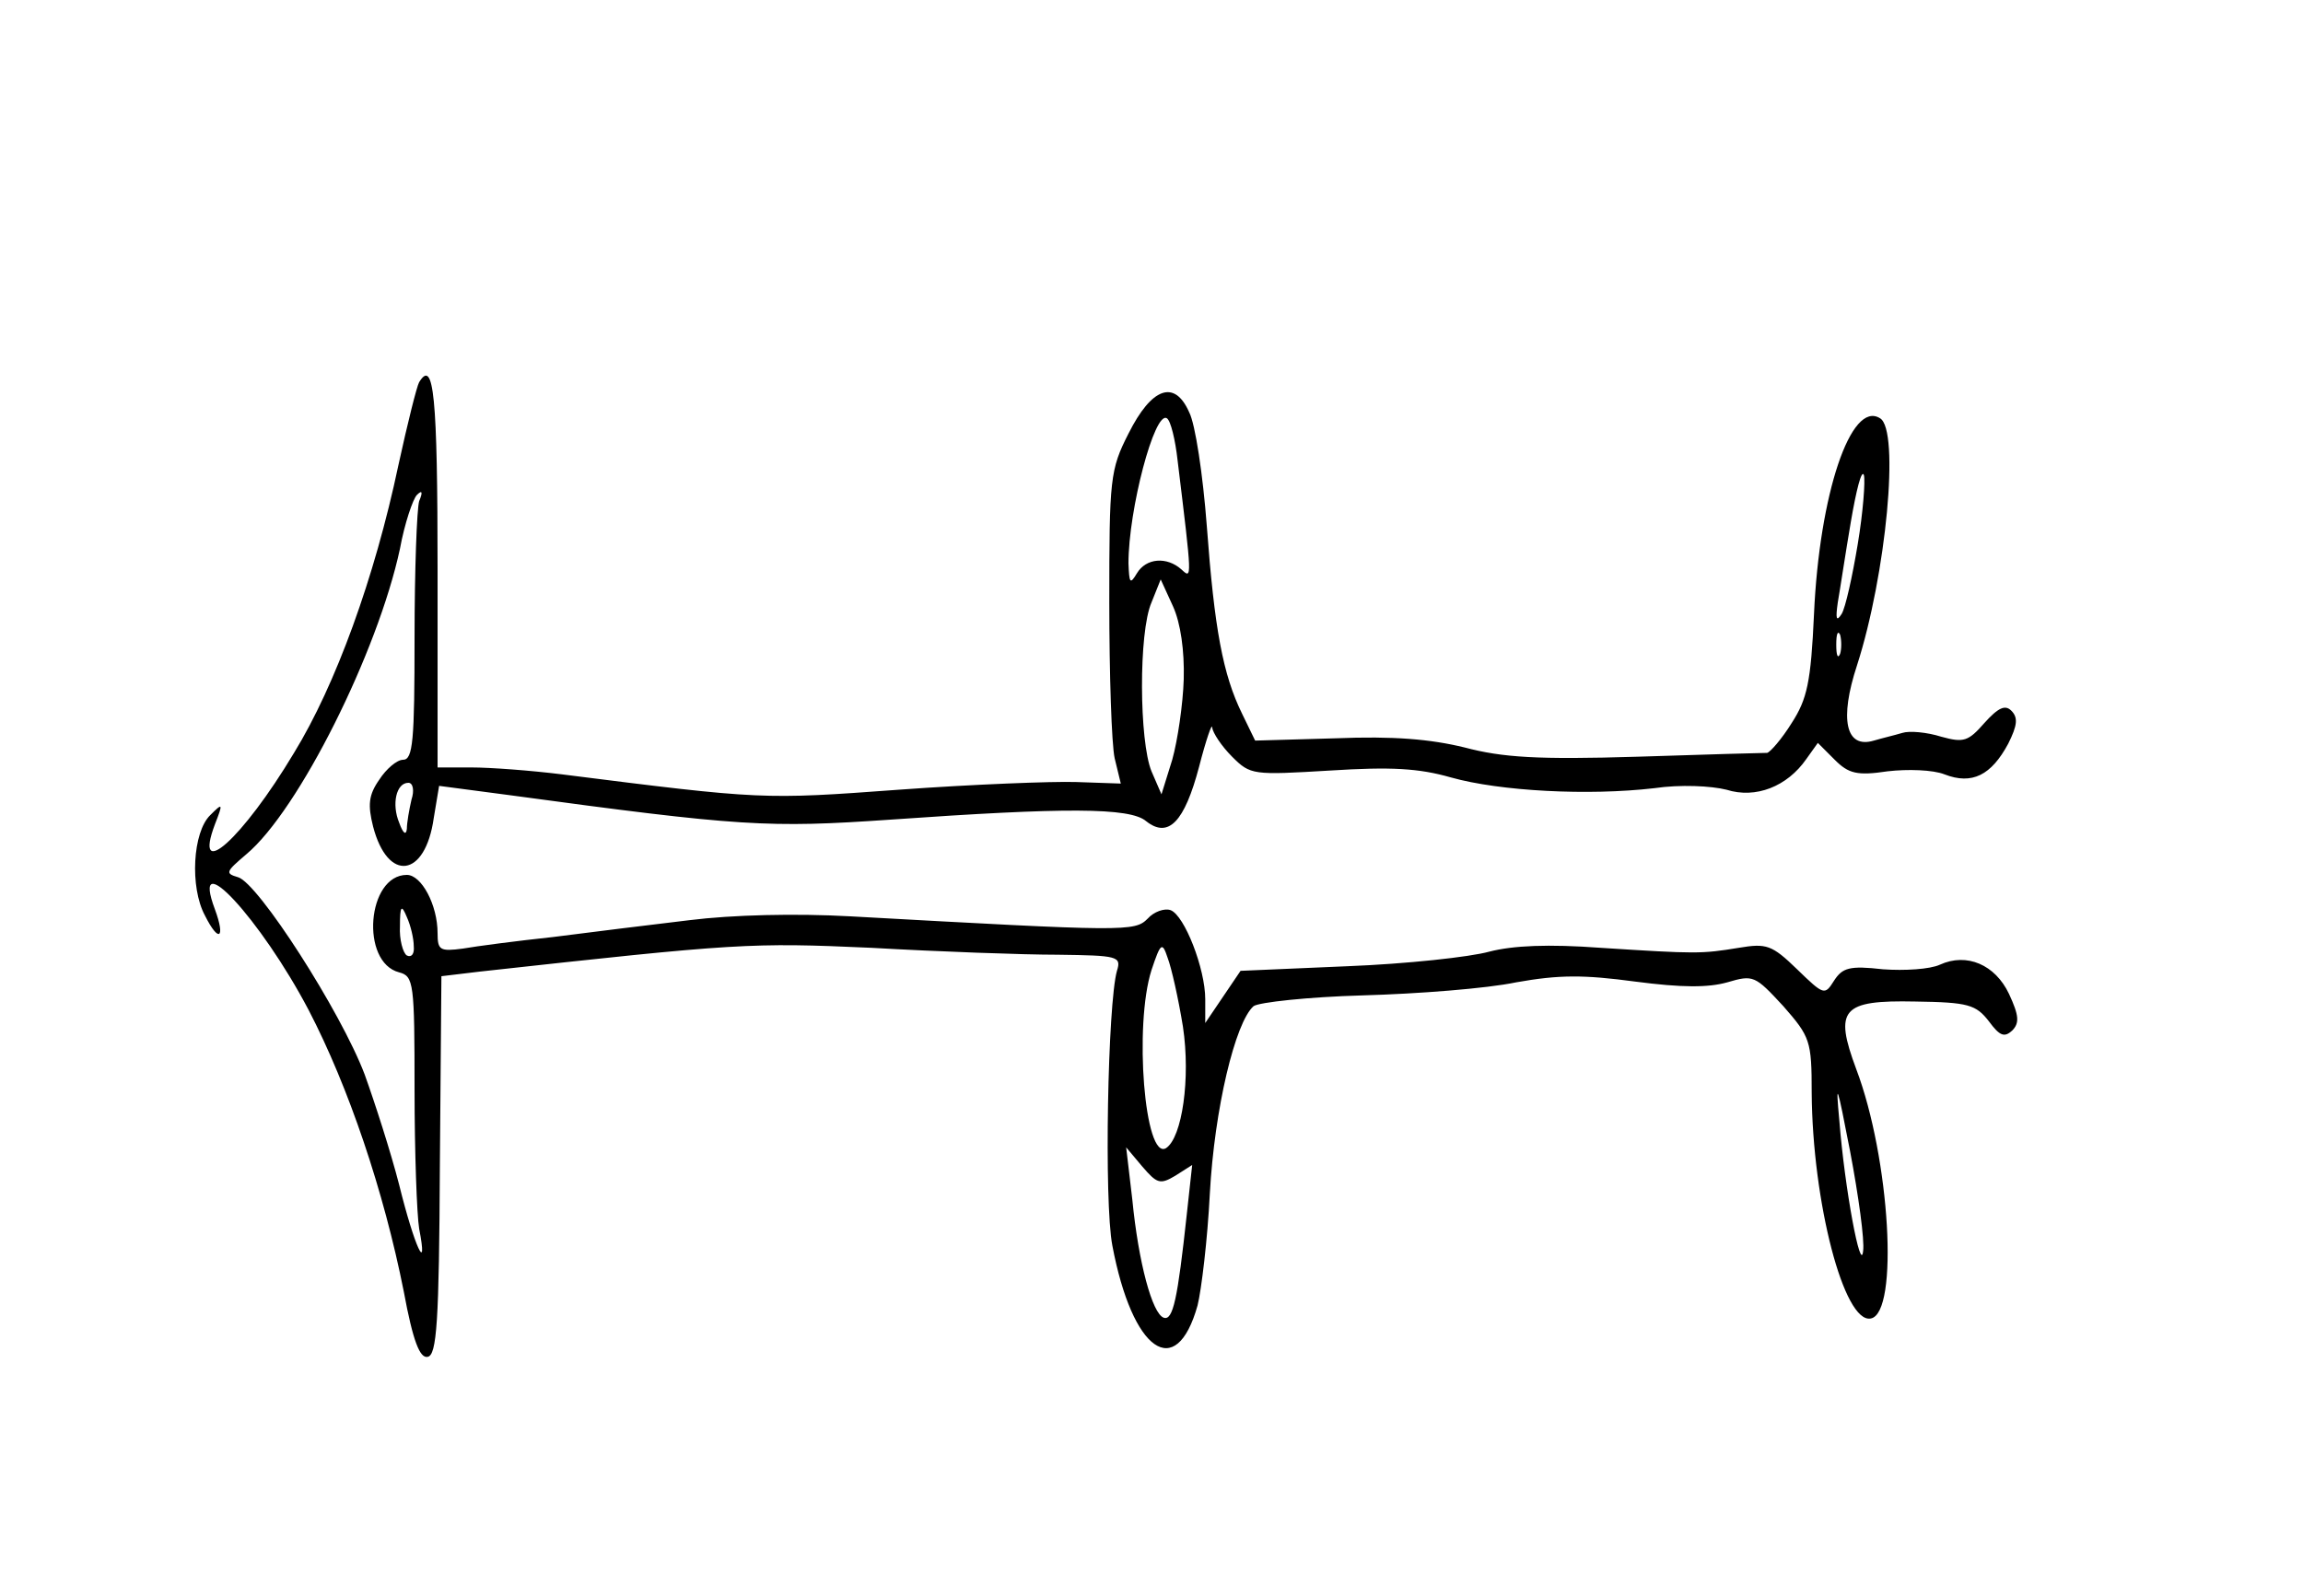 <?xml version="1.0" standalone="no"?>
<!DOCTYPE svg PUBLIC "-//W3C//DTD SVG 20010904//EN"
 "http://www.w3.org/TR/2001/REC-SVG-20010904/DTD/svg10.dtd">
<svg version="1.0" xmlns="http://www.w3.org/2000/svg"
 width="300pt" height="208pt" viewBox="0 0 300 208"
 preserveAspectRatio="xMidYMid meet">
<g transform="translate(0,208) scale(0.1,-0.1)"
fill="#000000" stroke="none">
<path d="M546 1582 c-3 -5 -15 -53 -27 -108 -31 -147 -82 -287 -136 -375 -67
-112 -132 -170 -103 -93 11 28 10 28 -6 12 -23 -22 -27 -94 -7 -131 18 -36 27
-30 13 8 -33 88 60 -13 122 -131 52 -100 98 -236 124 -367 12 -65 21 -87 31
-85 12 2 15 45 16 250 l2 246 50 6 c336 37 353 38 510 31 88 -5 197 -9 243 -9
78 -1 83 -2 77 -21 -12 -42 -17 -301 -6 -358 26 -138 83 -178 111 -78 5 20 13
86 16 146 6 110 33 223 57 244 7 5 71 12 142 14 72 2 162 9 200 17 56 10 88
10 155 1 61 -8 95 -8 120 -1 34 10 36 9 73 -31 35 -40 37 -45 37 -113 1 -142
42 -301 77 -294 37 7 25 209 -19 325 -29 78 -19 90 77 88 69 -1 79 -4 96 -26
14 -19 20 -21 30 -12 10 10 9 20 -4 48 -18 38 -55 54 -90 38 -13 -6 -46 -8
-74 -6 -44 5 -53 2 -64 -15 -12 -19 -13 -19 -48 15 -33 32 -40 34 -76 28 -49
-8 -55 -8 -180 0 -68 5 -114 3 -145 -5 -25 -7 -108 -16 -185 -19 l-139 -6 -23
-34 -23 -34 0 31 c0 40 -27 109 -45 116 -8 3 -22 -2 -30 -11 -17 -17 -27 -17
-387 3 -72 4 -154 2 -210 -5 -51 -6 -131 -16 -178 -22 -47 -5 -100 -12 -117
-15 -30 -4 -33 -2 -33 20 0 37 -21 76 -40 76 -52 0 -61 -114 -10 -127 19 -5
20 -14 20 -153 0 -81 3 -163 6 -181 12 -62 -6 -24 -26 57 -11 43 -32 108 -45
144 -31 82 -139 250 -165 257 -17 5 -16 7 11 30 68 57 171 263 200 398 6 33
17 65 22 70 7 7 8 4 3 -8 -3 -10 -6 -90 -6 -178 0 -134 -2 -159 -15 -159 -8 0
-22 -12 -31 -26 -14 -20 -15 -33 -8 -61 19 -73 68 -67 79 11 l7 42 91 -12
c302 -41 338 -43 497 -32 227 16 312 16 333 -2 29 -23 50 -1 69 71 9 35 17 58
17 51 1 -7 12 -24 26 -38 24 -24 27 -24 128 -18 79 5 115 3 157 -9 64 -18 179
-24 265 -14 34 5 74 3 94 -2 38 -12 79 4 104 40 l15 21 22 -22 c18 -18 29 -21
69 -15 26 3 59 2 74 -4 36 -14 61 -1 83 40 12 24 13 34 4 43 -8 8 -17 4 -35
-16 -21 -24 -27 -26 -56 -18 -19 6 -42 8 -51 5 -10 -3 -27 -7 -37 -10 -37 -11
-45 28 -22 98 38 118 56 307 30 322 -38 24 -79 -99 -86 -255 -4 -89 -9 -111
-29 -142 -13 -21 -28 -38 -32 -39 -4 0 -80 -2 -169 -5 -130 -4 -176 -1 -225
12 -45 11 -93 15 -168 12 l-105 -3 -17 35 c-25 51 -36 110 -46 245 -5 66 -15
133 -23 148 -19 43 -49 32 -79 -28 -24 -47 -25 -59 -25 -220 0 -93 3 -185 7
-203 l8 -33 -58 2 c-31 1 -135 -3 -231 -10 -177 -13 -178 -13 -439 20 -40 5
-93 9 -118 9 l-44 0 0 255 c0 231 -5 278 -24 247z m988 -102 c19 -156 19 -155
5 -142 -19 17 -46 15 -58 -5 -9 -15 -10 -13 -11 13 0 70 34 199 50 189 5 -3
11 -28 14 -55z m886 -109 c-7 -42 -16 -83 -21 -91 -7 -11 -8 -6 -5 15 3 17 10
64 17 105 7 41 14 69 17 61 2 -7 -1 -48 -8 -90z m-878 -176 c-1 -33 -8 -80
-15 -105 l-14 -45 -13 30 c-16 39 -17 181 0 220 l12 30 16 -35 c10 -22 15 -58
14 -95z m855 33 c-3 -7 -5 -2 -5 12 0 14 2 19 5 13 2 -7 2 -19 0 -25z m-1861
-190 c-3 -13 -6 -30 -6 -38 -1 -9 -5 -6 -10 8 -10 24 -4 52 12 52 6 0 8 -10 4
-22z m3 -191 c1 -10 -3 -15 -9 -12 -5 3 -10 21 -9 38 0 27 2 29 9 12 5 -11 9
-28 9 -38z m1002 -105 c10 -67 -1 -144 -22 -158 -28 -17 -42 160 -19 232 12
36 14 37 21 16 5 -13 14 -53 20 -90z m886 -292 c-3 -31 -24 81 -31 170 -5 54
-3 48 14 -40 11 -58 19 -116 17 -130z m-896 98 l22 14 -7 -64 c-12 -111 -18
-139 -30 -135 -15 5 -33 72 -41 154 l-8 68 21 -25 c19 -22 23 -24 43 -12z"/>
</g>
</svg>

